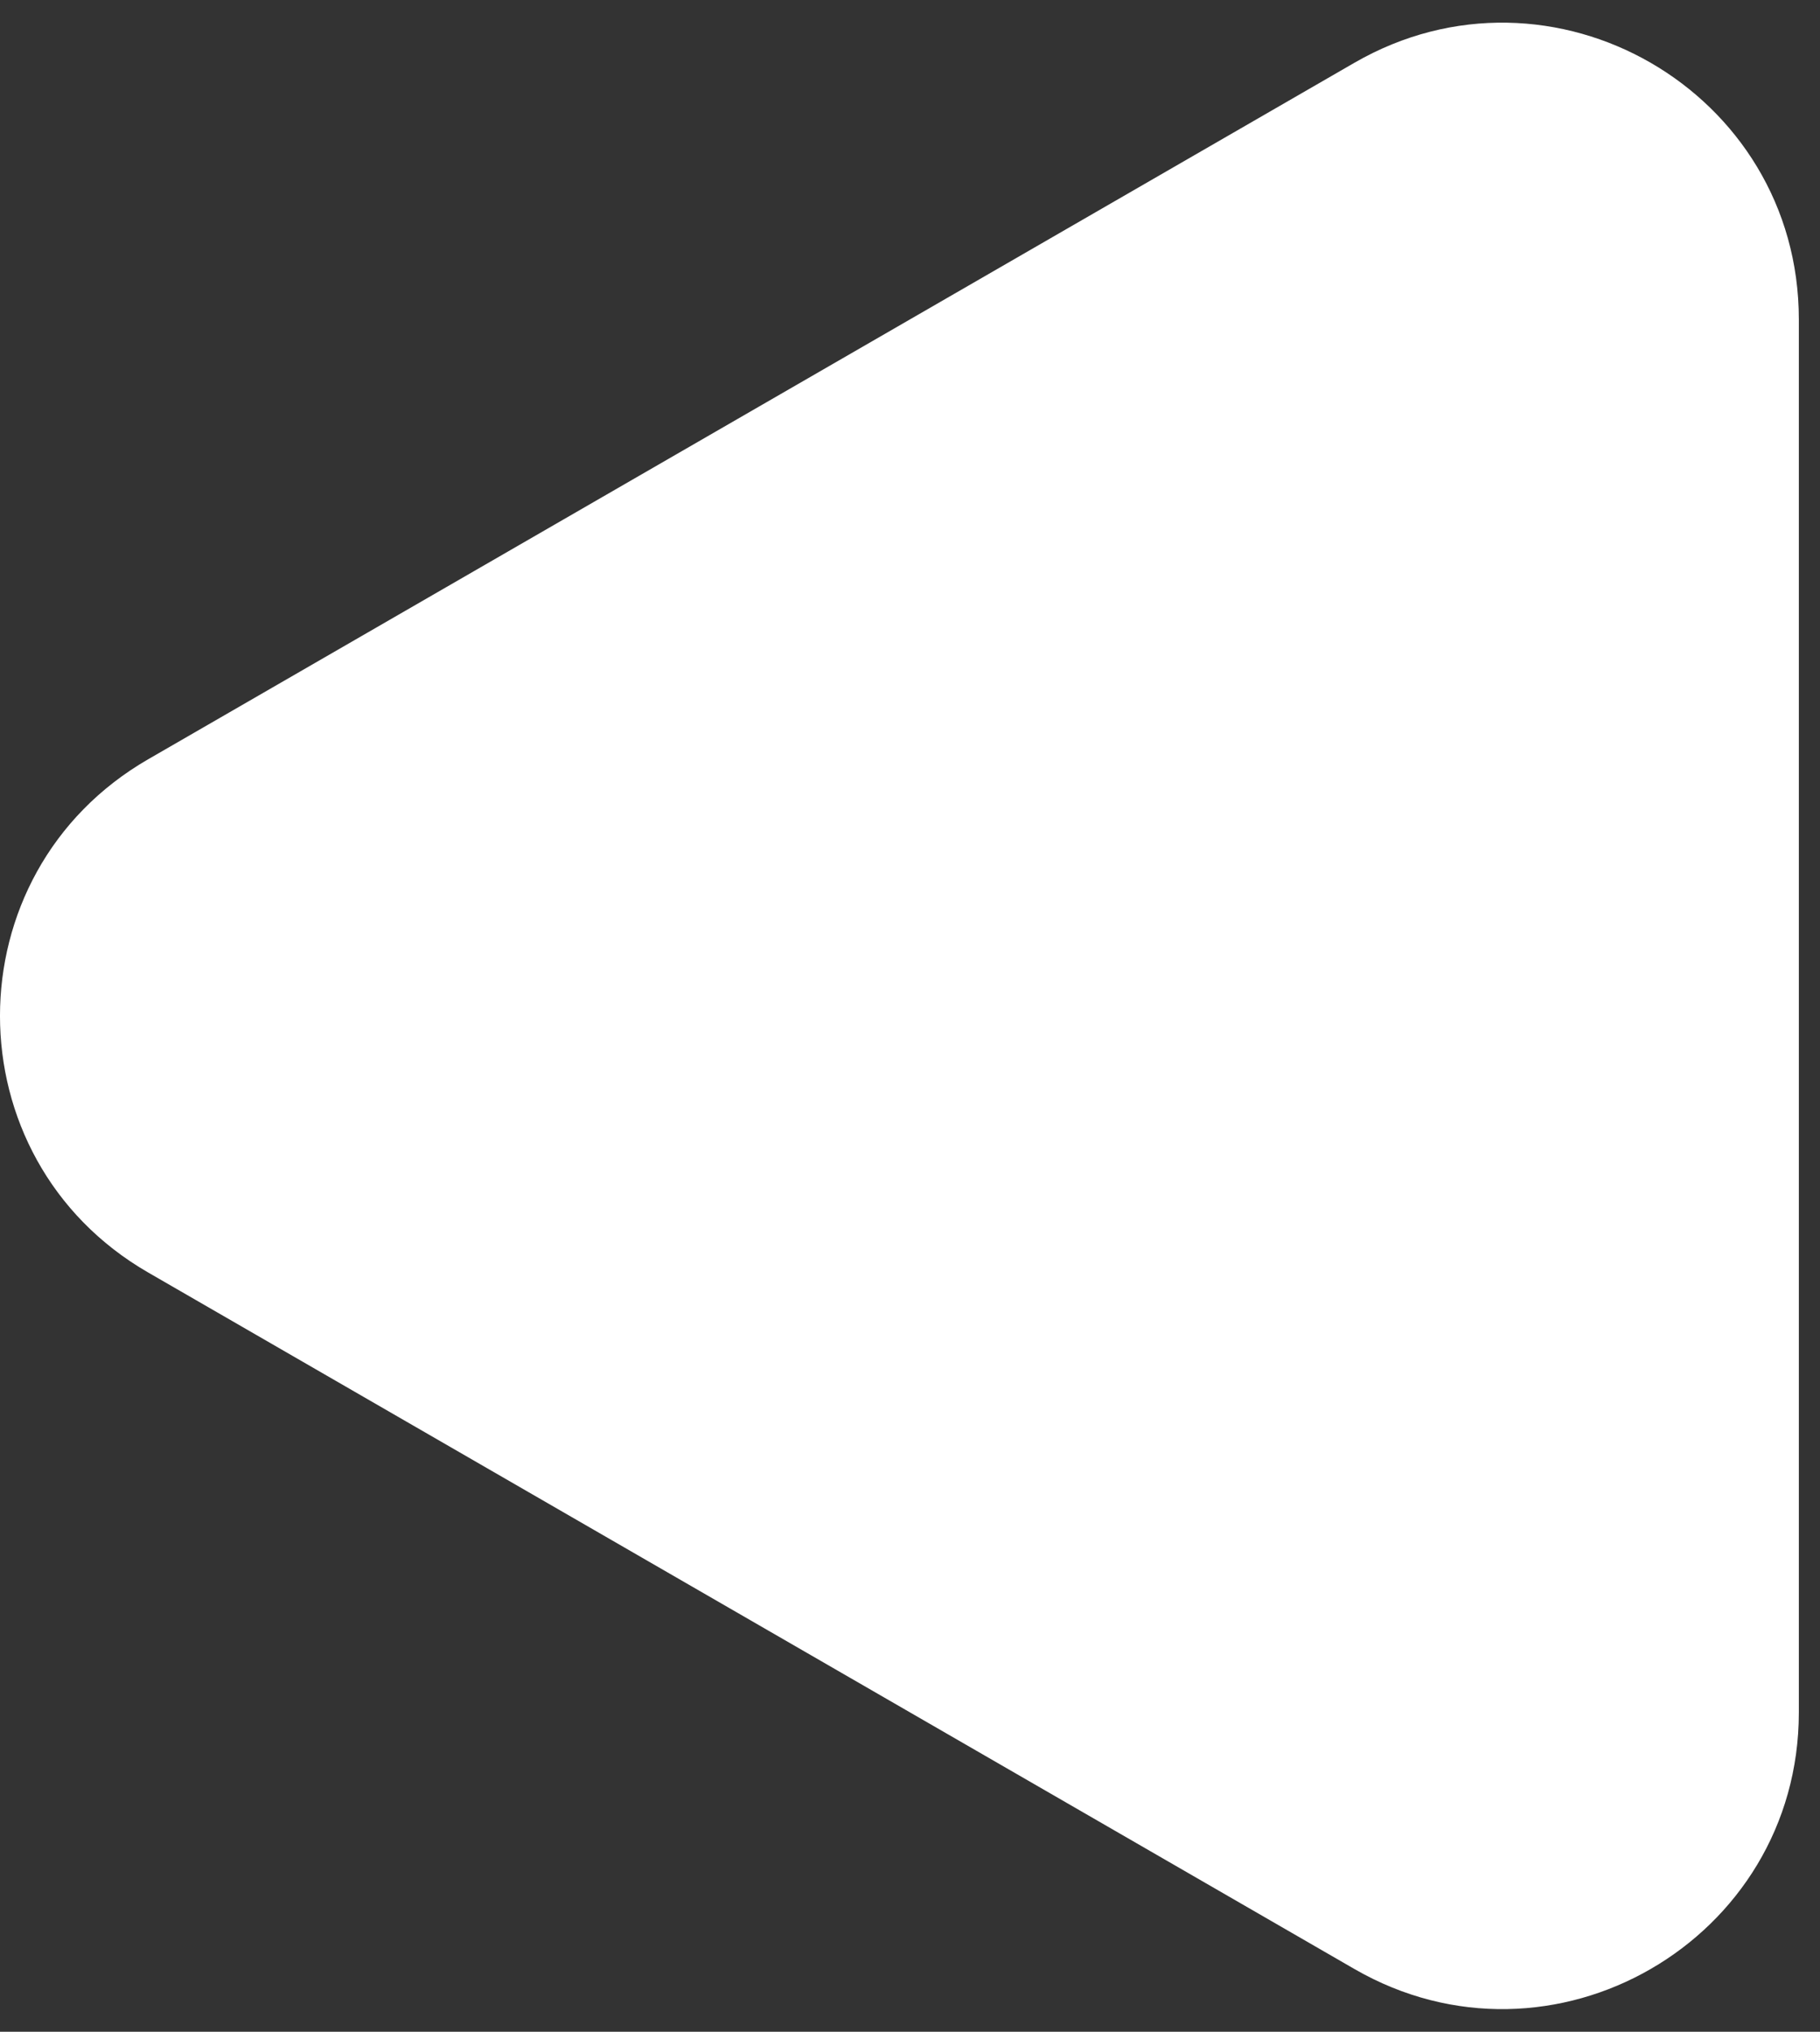 <svg width="43" height="48" viewBox="0 0 43 48" fill="none" xmlns="http://www.w3.org/2000/svg">
<rect x="0" y="0" width="43" height="48" fill="#333333" stroke="none"/>
<path id="Polygon 1" d="M3.5 30.062C-1.167 27.368 -1.167 20.632 3.5 17.938L32 1.483C36.667 -1.211 42.5 2.157 42.5 7.546L42.5 40.455C42.5 45.843 36.667 49.211 32 46.517L3.5 30.062Z" fill="white"/>
</svg>
